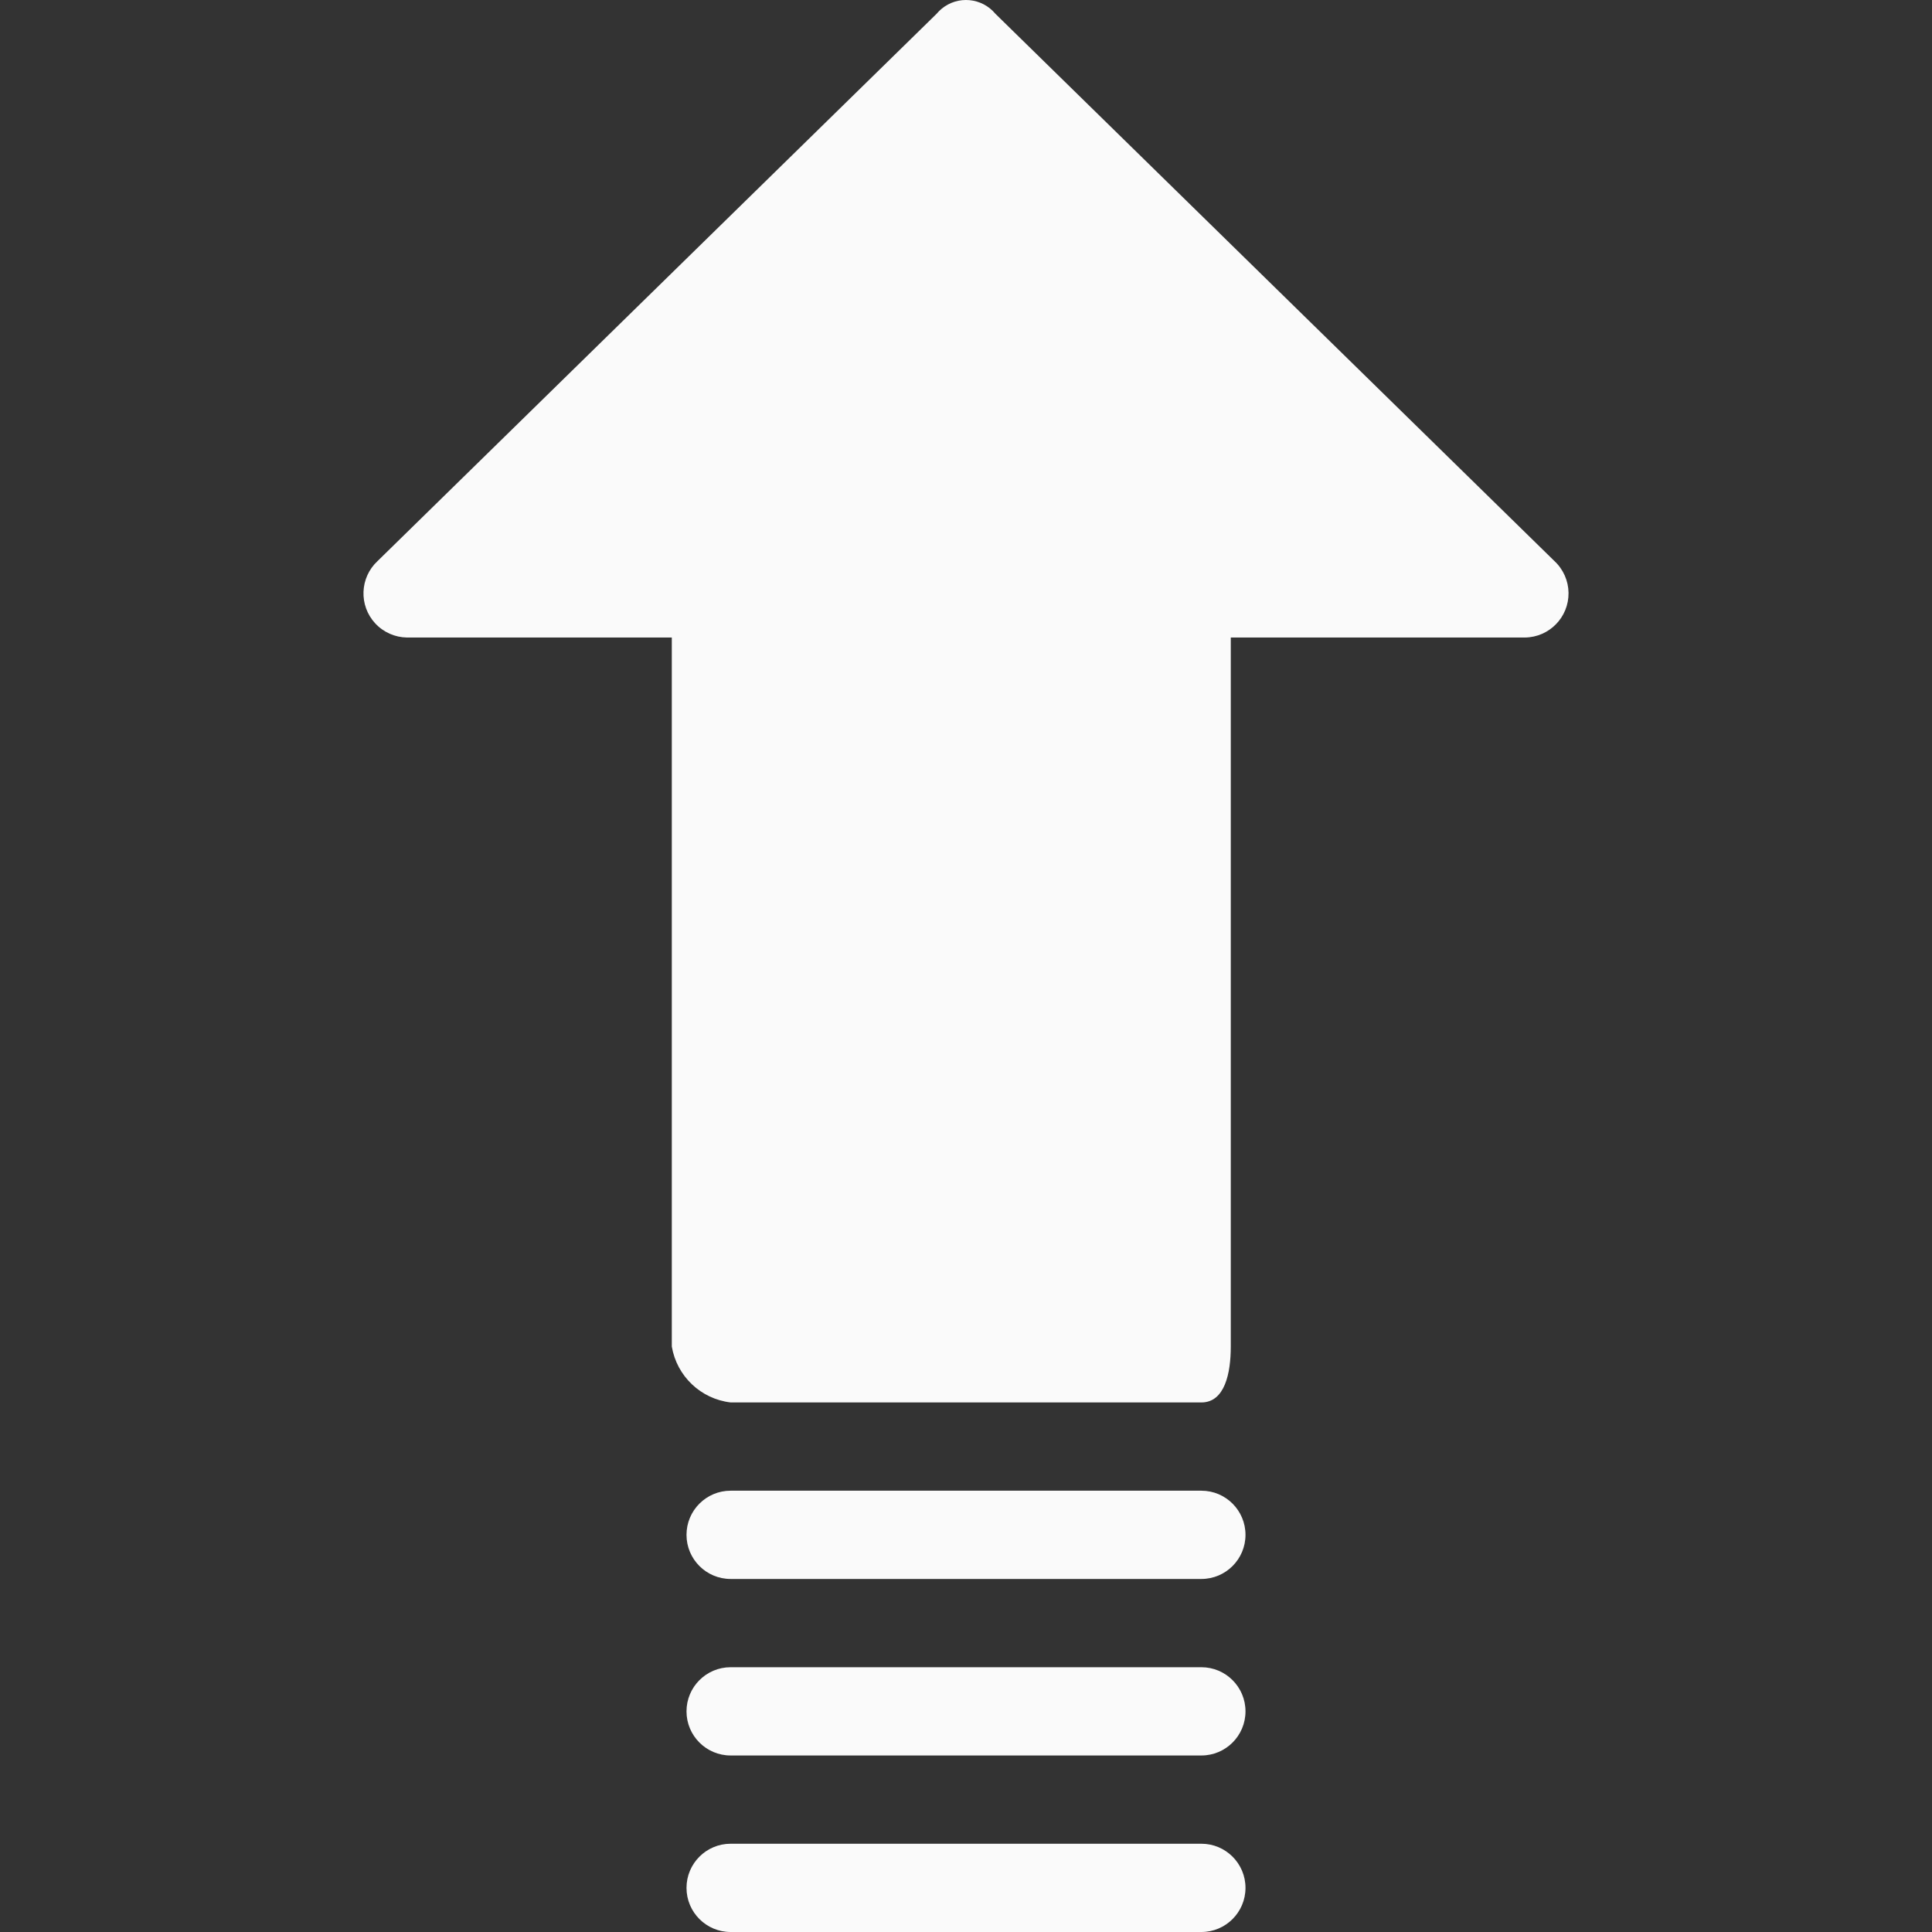 <?xml version="1.0" encoding="iso-8859-1"?>
<!-- Generator: Adobe Illustrator 19.0.0, SVG Export Plug-In . SVG Version: 6.00 Build 0)  -->
<svg version="1.1" id="Capa_1" xmlns="http://www.w3.org/2000/svg" xmlns:xlink="http://www.w3.org/1999/xlink" x="0px" y="0px"
	 viewBox="0 0 343.089 343.089" style="enable-background:new 0 0 343.089 343.089;" xml:space="preserve">
<rect x="0" y="0" width="343.089" height="343.089" fill="#333333" stroke="none"/>
<g fill="#fafafa">
	<g>
		<g>
			<path d="M276.034,99.628L176.769,2.452c-2.397-2.885-6.679-3.281-9.564-0.885c-0.321,0.267-0.618,0.563-0.885,0.885
				L67.055,99.628c-3.174,2.942-3.362,7.901-0.42,11.075c1.459,1.574,3.499,2.481,5.645,2.509h47.02v125.91
				c0.892,5.262,5.148,9.305,10.449,9.927h83.592c4.18,0,5.224-5.224,5.224-9.927v-125.91h52.245
				c4.328-0.057,7.79-3.611,7.733-7.939C278.515,103.127,277.608,101.087,276.034,99.628z"/>
			<path d="M213.34,264.722h-83.592c-4.328,0-7.837,3.509-7.837,7.837s3.509,7.837,7.837,7.837h83.592
				c4.328,0,7.837-3.509,7.837-7.837S217.669,264.722,213.34,264.722z"/>
			<path d="M213.34,296.069h-83.592c-4.328,0-7.837,3.509-7.837,7.837s3.509,7.837,7.837,7.837h83.592
				c4.328,0,7.837-3.509,7.837-7.837S217.669,296.069,213.34,296.069z"/>
			<path d="M213.34,327.415h-83.592c-4.328,0-7.837,3.509-7.837,7.837s3.509,7.837,7.837,7.837h83.592
				c4.328,0,7.837-3.509,7.837-7.837S217.669,327.415,213.34,327.415z"/>
		</g>
	</g>
</g>
<g>
</g>
<g>
</g>
<g>
</g>
<g>
</g>
<g>
</g>
<g>
</g>
<g>
</g>
<g>
</g>
<g>
</g>
<g>
</g>
<g>
</g>
<g>
</g>
<g>
</g>
<g>
</g>
<g>
</g>
</svg>
